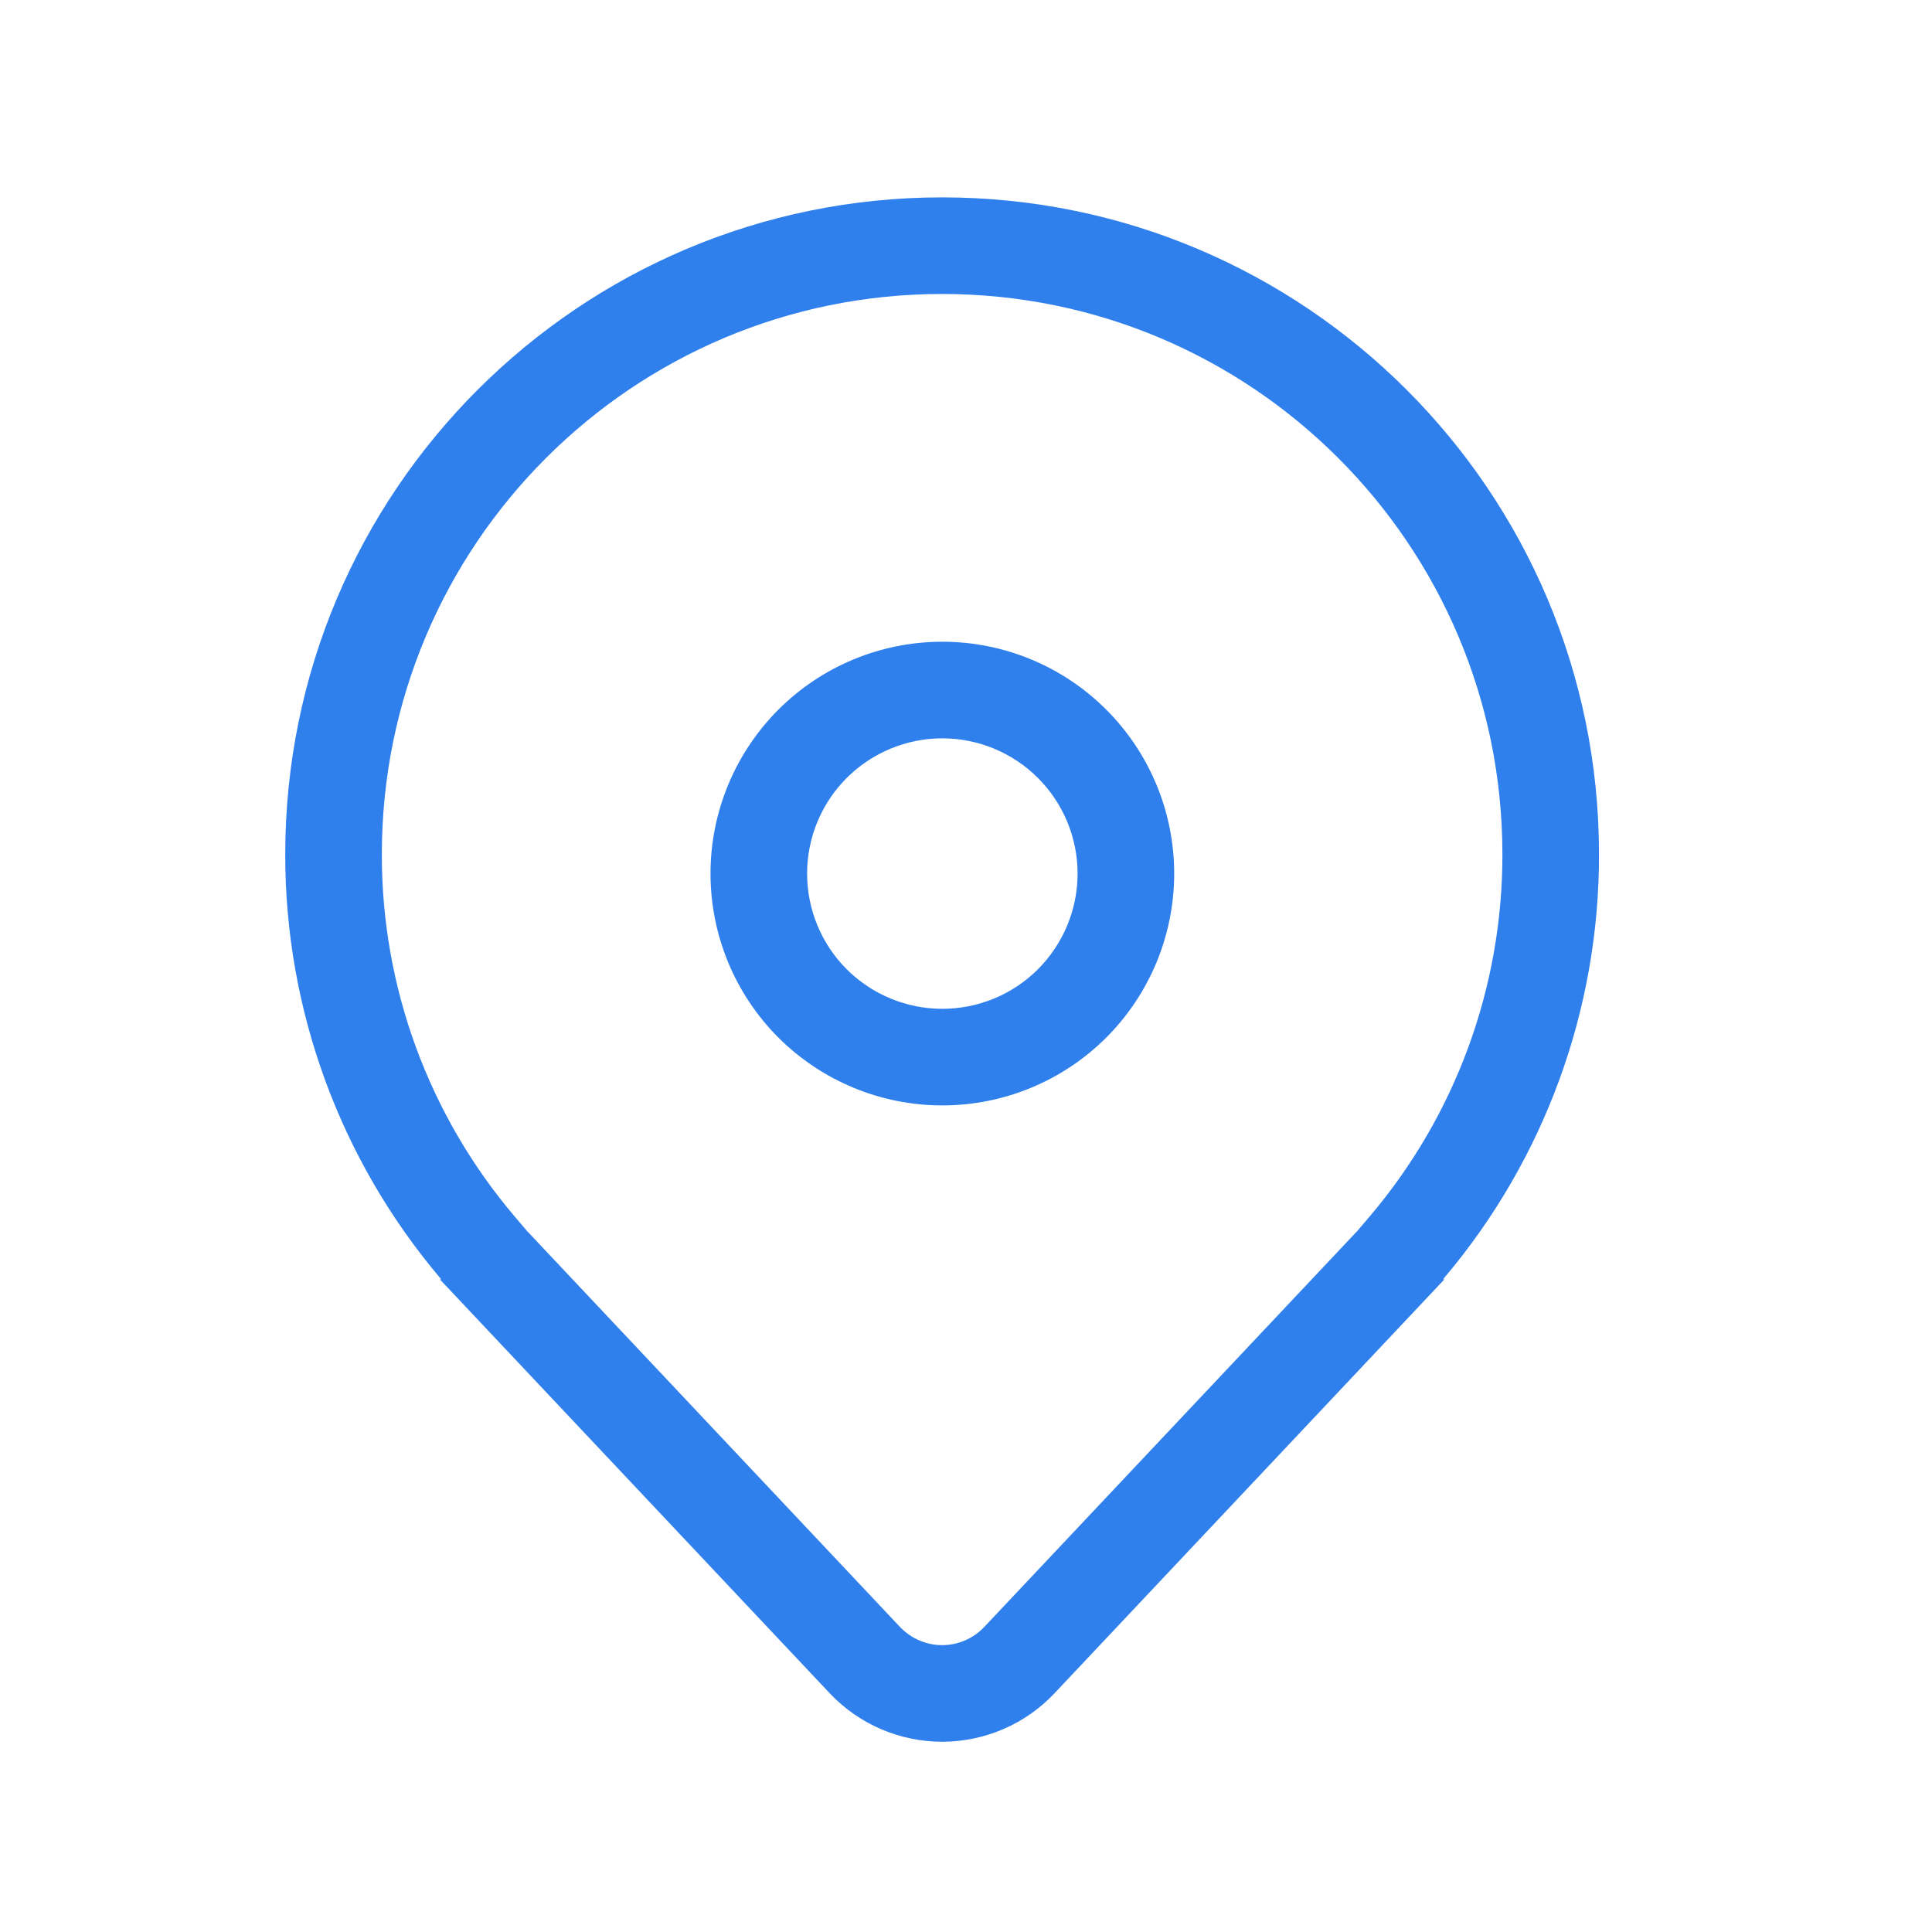 <svg width="25" height="25" viewBox="0 0 25 25" fill="none" xmlns="http://www.w3.org/2000/svg">
<path d="M12.194 8.304C11.398 8.304 10.635 8.62 10.072 9.183C9.51 9.746 9.194 10.509 9.194 11.304C9.194 12.1 9.51 12.863 10.072 13.426C10.635 13.988 11.398 14.304 12.194 14.304C12.989 14.304 13.753 13.988 14.315 13.426C14.878 12.863 15.194 12.1 15.194 11.304C15.194 10.509 14.878 9.746 14.315 9.183C13.753 8.62 12.989 8.304 12.194 8.304ZM10.444 11.304C10.444 10.84 10.628 10.395 10.956 10.067C11.285 9.739 11.73 9.554 12.194 9.554C12.658 9.554 13.103 9.739 13.431 10.067C13.759 10.395 13.944 10.84 13.944 11.304C13.944 11.768 13.759 12.214 13.431 12.542C13.103 12.87 12.658 13.054 12.194 13.054C11.73 13.054 11.285 12.87 10.956 12.542C10.628 12.214 10.444 11.768 10.444 11.304ZM18.691 16.554L13.647 21.909C13.46 22.108 13.235 22.266 12.984 22.374C12.734 22.482 12.464 22.538 12.191 22.538C11.919 22.538 11.649 22.482 11.398 22.374C11.148 22.266 10.922 22.108 10.735 21.909L5.691 16.554H5.71L5.702 16.544L5.691 16.532C4.397 15.001 3.688 13.059 3.691 11.054C3.691 6.36 7.497 2.554 12.191 2.554C16.886 2.554 20.691 6.36 20.691 11.054C20.695 13.059 19.986 15.001 18.691 16.532L18.681 16.544L18.672 16.554H18.691ZM17.72 15.745C18.834 14.436 19.444 12.773 19.441 11.054C19.441 7.05 16.195 3.804 12.191 3.804C8.187 3.804 4.941 7.05 4.941 11.054C4.938 12.773 5.549 14.436 6.663 15.745L6.817 15.926L11.645 21.052C11.716 21.126 11.8 21.186 11.894 21.226C11.988 21.267 12.089 21.288 12.191 21.288C12.294 21.288 12.395 21.267 12.489 21.226C12.583 21.186 12.667 21.126 12.737 21.052L17.566 15.926L17.72 15.745Z" fill="#2F80ED"/>
</svg>
